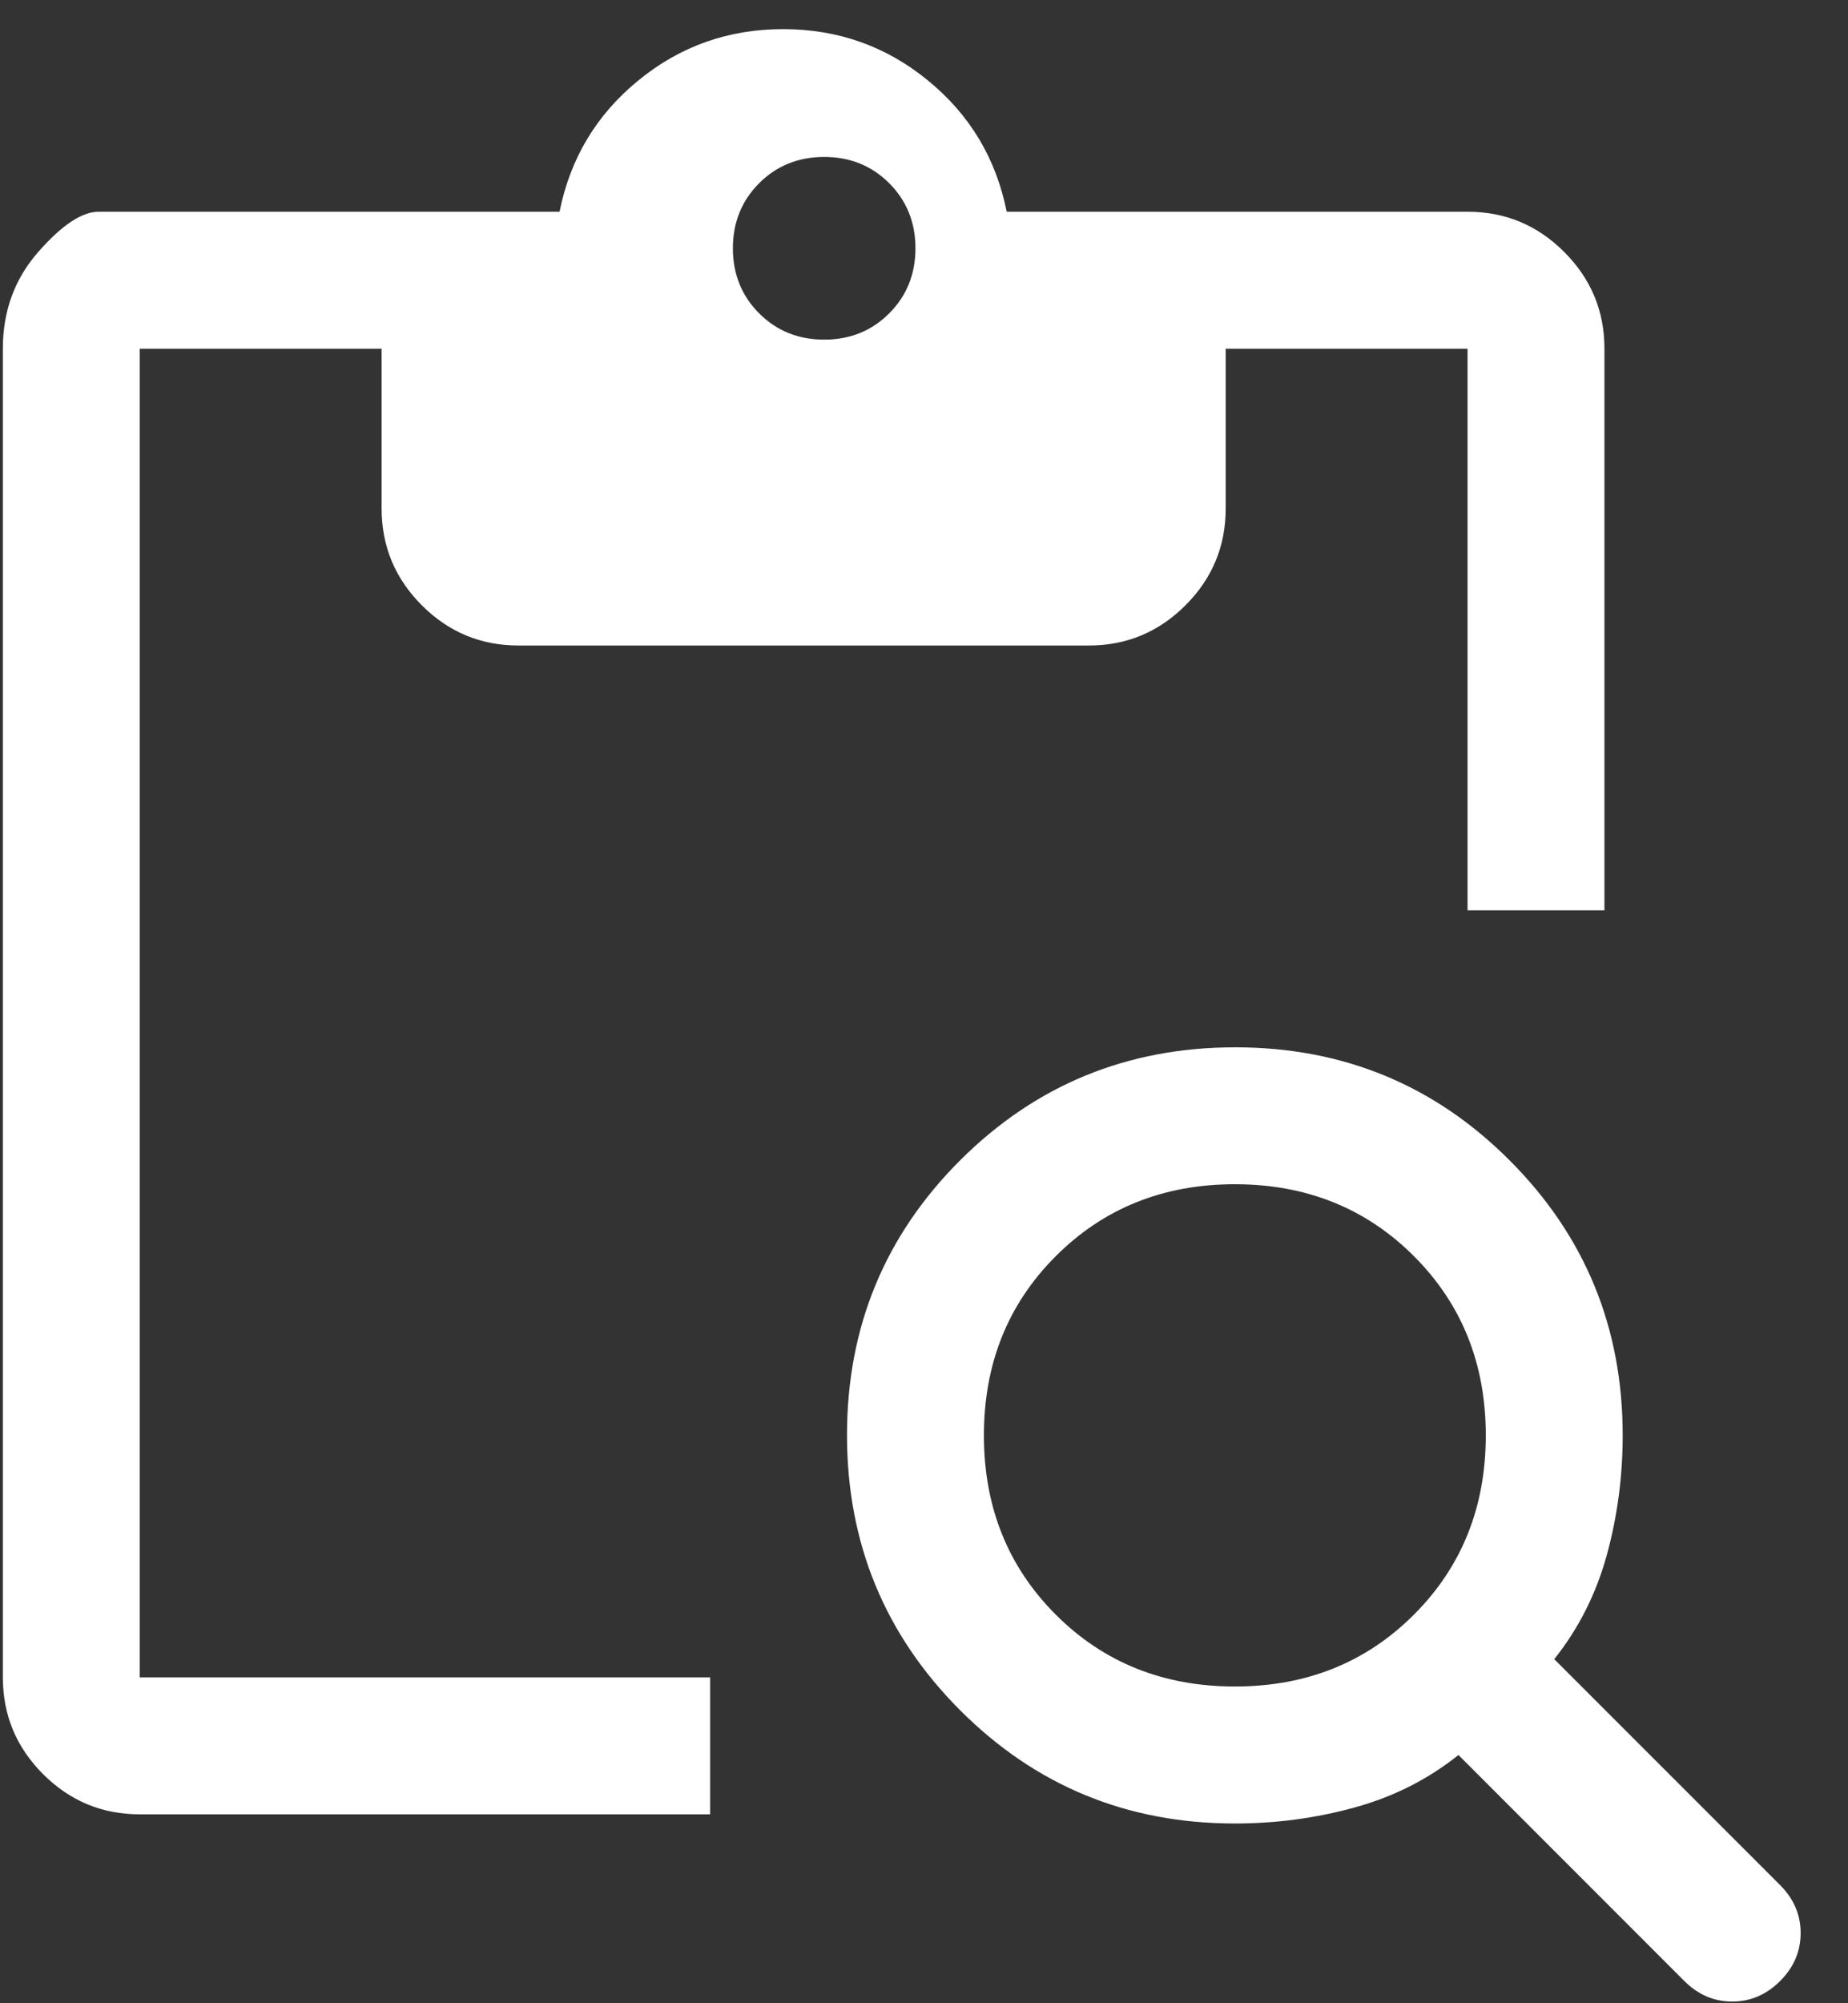 <svg width="24" height="26" viewBox="0 0 24 26" fill="none" xmlns="http://www.w3.org/2000/svg">
<rect x="0" y="0" width="24" height="26" fill="#333333" stroke="none"/>
<path d="M1.815 23.548C1.326 23.548 0.907 23.374 0.559 23.026C0.211 22.678 0.037 22.259 0.037 21.77V4.526C0.037 4.037 0.19 3.619 0.496 3.271C0.802 2.922 1.064 2.748 1.281 2.748H7.267C7.405 2.057 7.746 1.489 8.289 1.045C8.832 0.6 9.459 0.378 10.17 0.378C10.881 0.378 11.509 0.6 12.052 1.045C12.595 1.489 12.936 2.057 13.074 2.748H19.059C19.548 2.748 19.967 2.922 20.315 3.271C20.663 3.619 20.837 4.037 20.837 4.526V11.815H19.059V4.526H15.918V6.6C15.918 7.089 15.744 7.508 15.396 7.856C15.048 8.204 14.63 8.378 14.141 8.378H6.733C6.244 8.378 5.826 8.204 5.478 7.856C5.13 7.508 4.956 7.089 4.956 6.6V4.526H1.815V21.77H9.222V23.548H1.815ZM21.874 25.711L18.941 22.778C18.546 23.094 18.096 23.321 17.593 23.459C17.089 23.598 16.57 23.667 16.037 23.667C14.638 23.667 13.448 23.177 12.469 22.197C11.49 21.217 11 20.026 11 18.626C11 17.226 11.49 16.037 12.47 15.059C13.45 14.082 14.64 13.593 16.041 13.593C17.441 13.593 18.63 14.082 19.607 15.062C20.585 16.041 21.074 17.231 21.074 18.63C21.074 19.163 21.005 19.682 20.867 20.185C20.728 20.689 20.501 21.138 20.185 21.534L23.119 24.467C23.296 24.645 23.385 24.852 23.385 25.089C23.385 25.326 23.296 25.534 23.119 25.711C22.941 25.889 22.733 25.978 22.496 25.978C22.259 25.978 22.052 25.889 21.874 25.711ZM16.037 21.889C16.965 21.889 17.741 21.578 18.363 20.956C18.985 20.334 19.296 19.558 19.296 18.63C19.296 17.701 18.985 16.926 18.363 16.304C17.741 15.682 16.965 15.37 16.037 15.37C15.109 15.37 14.333 15.682 13.711 16.304C13.089 16.926 12.778 17.701 12.778 18.63C12.778 19.558 13.089 20.334 13.711 20.956C14.333 21.578 15.109 21.889 16.037 21.889ZM10.704 4.408C11.04 4.408 11.321 4.294 11.548 4.067C11.775 3.84 11.889 3.558 11.889 3.222C11.889 2.887 11.775 2.605 11.548 2.378C11.321 2.151 11.04 2.037 10.704 2.037C10.368 2.037 10.086 2.151 9.859 2.378C9.632 2.605 9.518 2.887 9.518 3.222C9.518 3.558 9.632 3.84 9.859 4.067C10.086 4.294 10.368 4.408 10.704 4.408Z" fill="white"/>
</svg>
